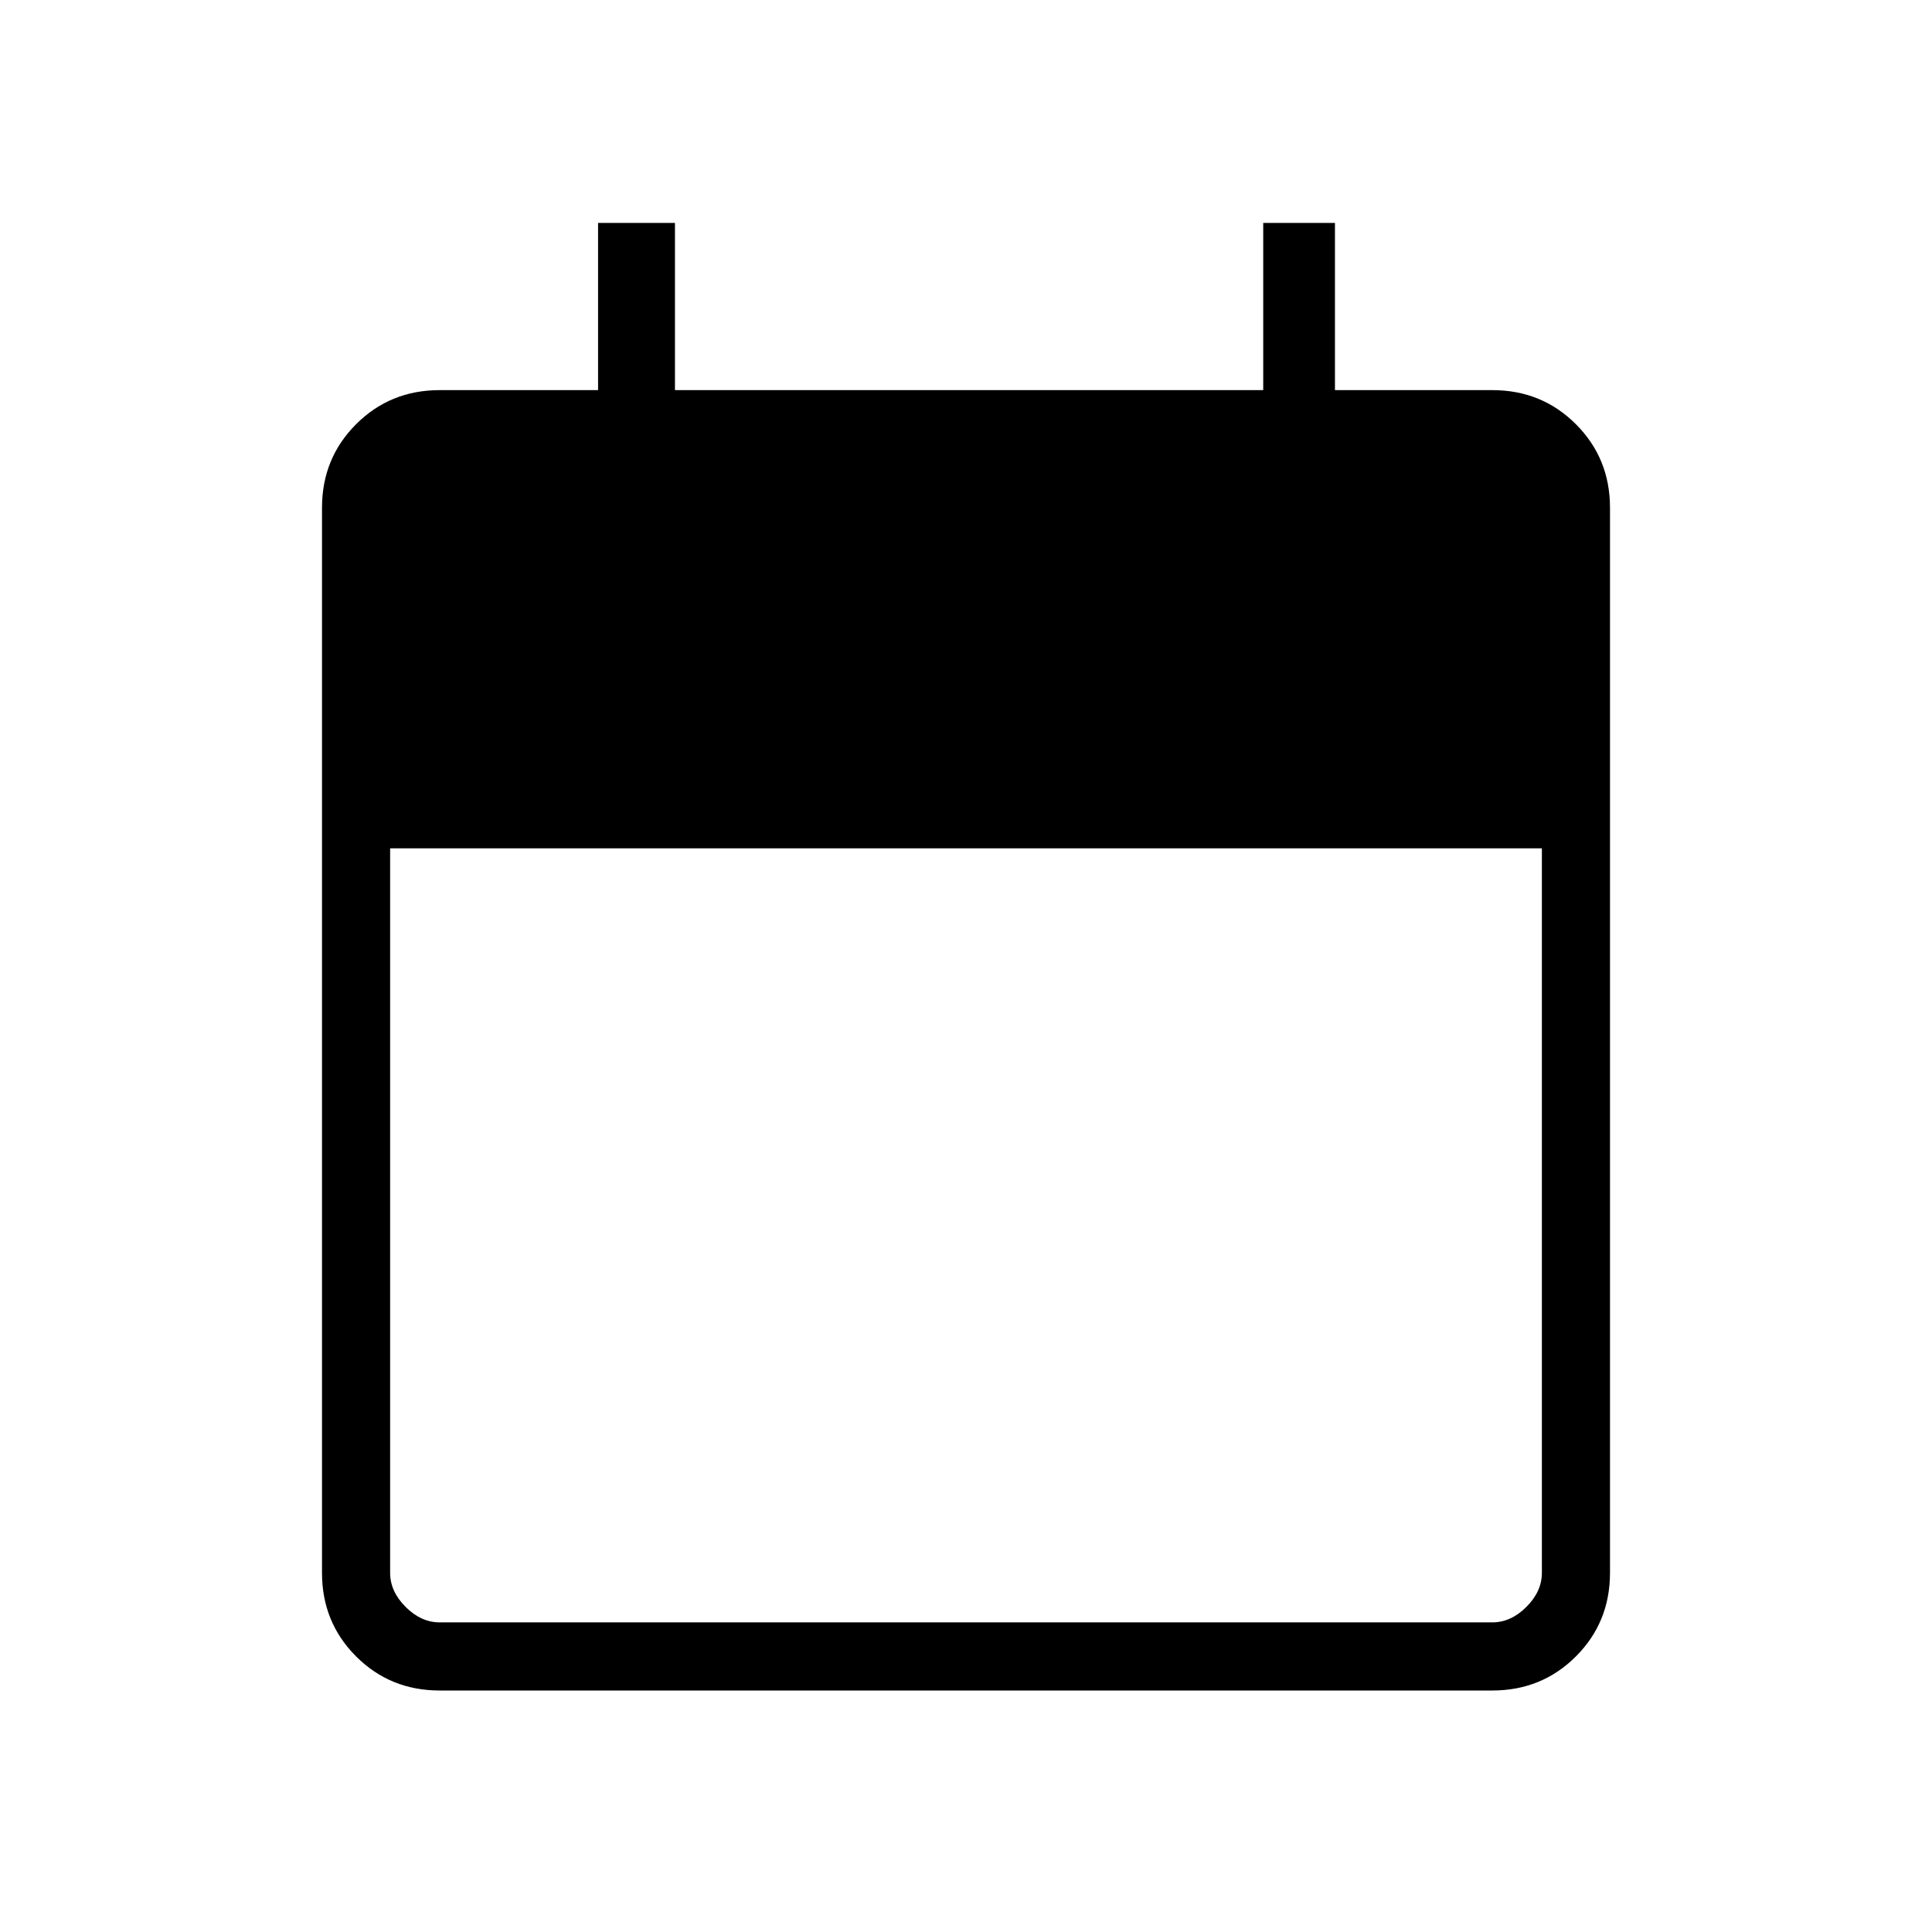 <svg xmlns="http://www.w3.org/2000/svg" height="40" viewBox="0 -960 960 960" width="40"><path d="M218.46-120q-24.58 0-41.52-16.94Q160-153.88 160-178.46v-529.23q0-24.58 16.94-41.52 16.94-16.94 41.52-16.94h78.72v-83.08h38.2v83.08h292.31v-83.08h35.64v83.08h78.21q24.58 0 41.52 16.94Q800-732.27 800-707.69v529.23q0 24.58-16.94 41.52Q766.12-120 741.54-120H218.46Zm0-33.85h523.08q9.23 0 16.92-7.69 7.69-7.69 7.69-16.92v-360h-572.3v360q0 9.23 7.69 16.92 7.69 7.69 16.92 7.69Z"/></svg>
